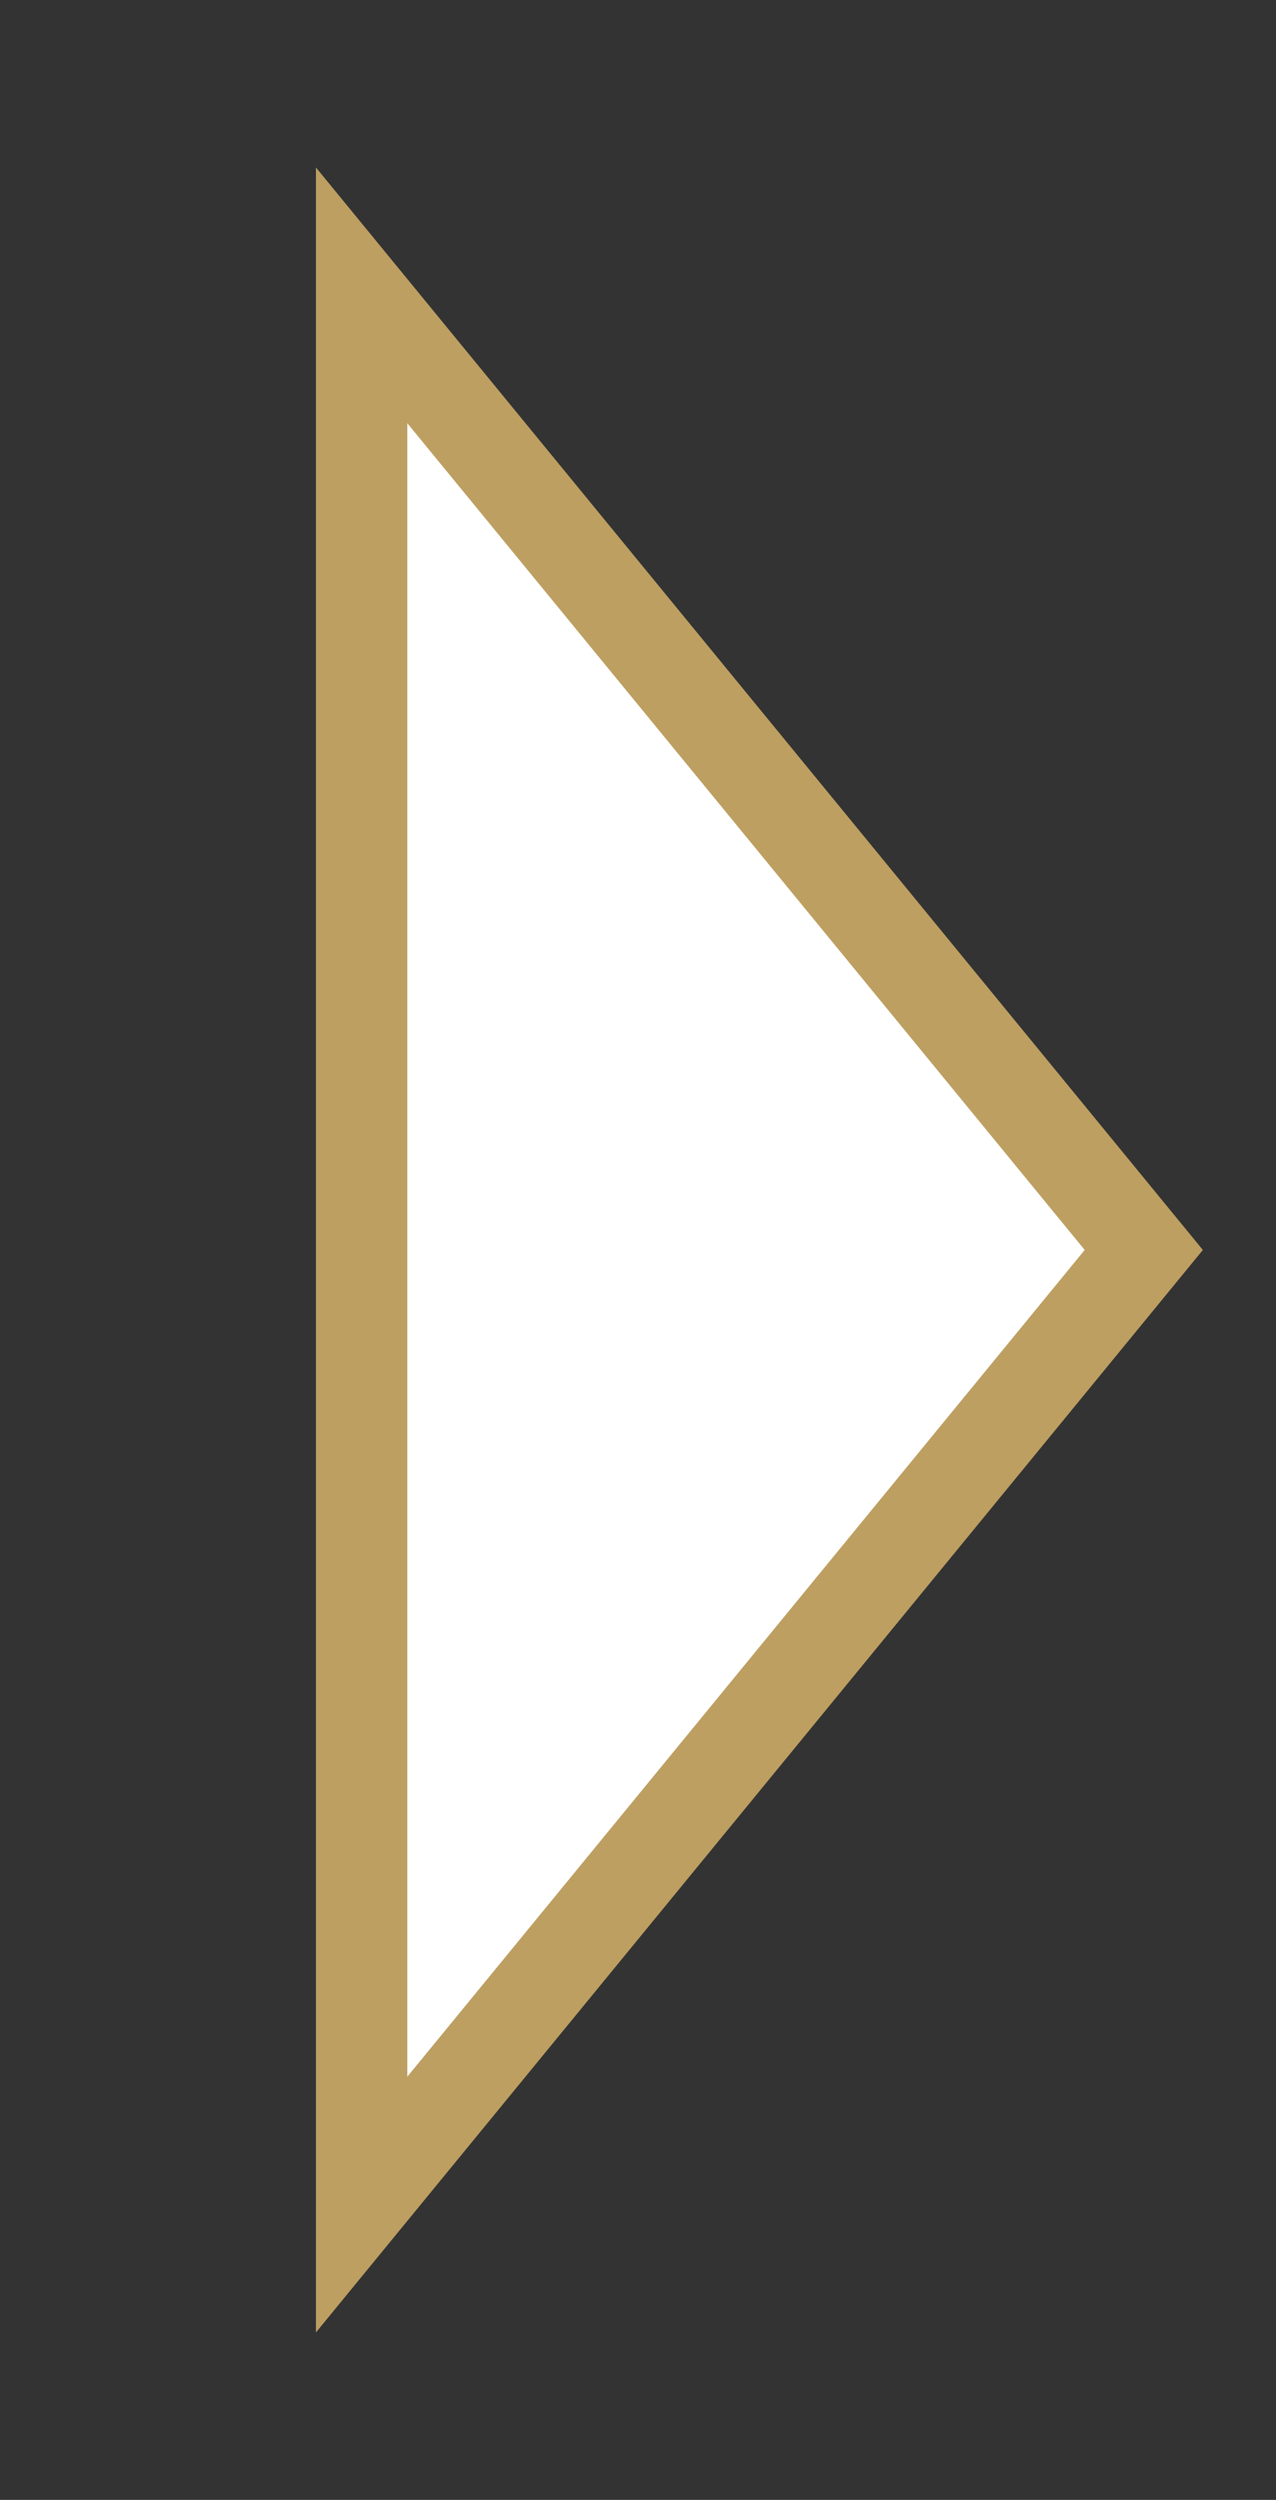 <svg width="24" height="47" viewBox="0 0 24 47" fill="none" xmlns="http://www.w3.org/2000/svg"><rect x="0" y="0" width="24" height="47" fill="#333333" stroke="none"/><path d="M6.802 5.553L21.513 23.5 6.802 41.447V5.553z" fill="#fff" stroke="#BD9F61" stroke-width="1.719"/></svg>